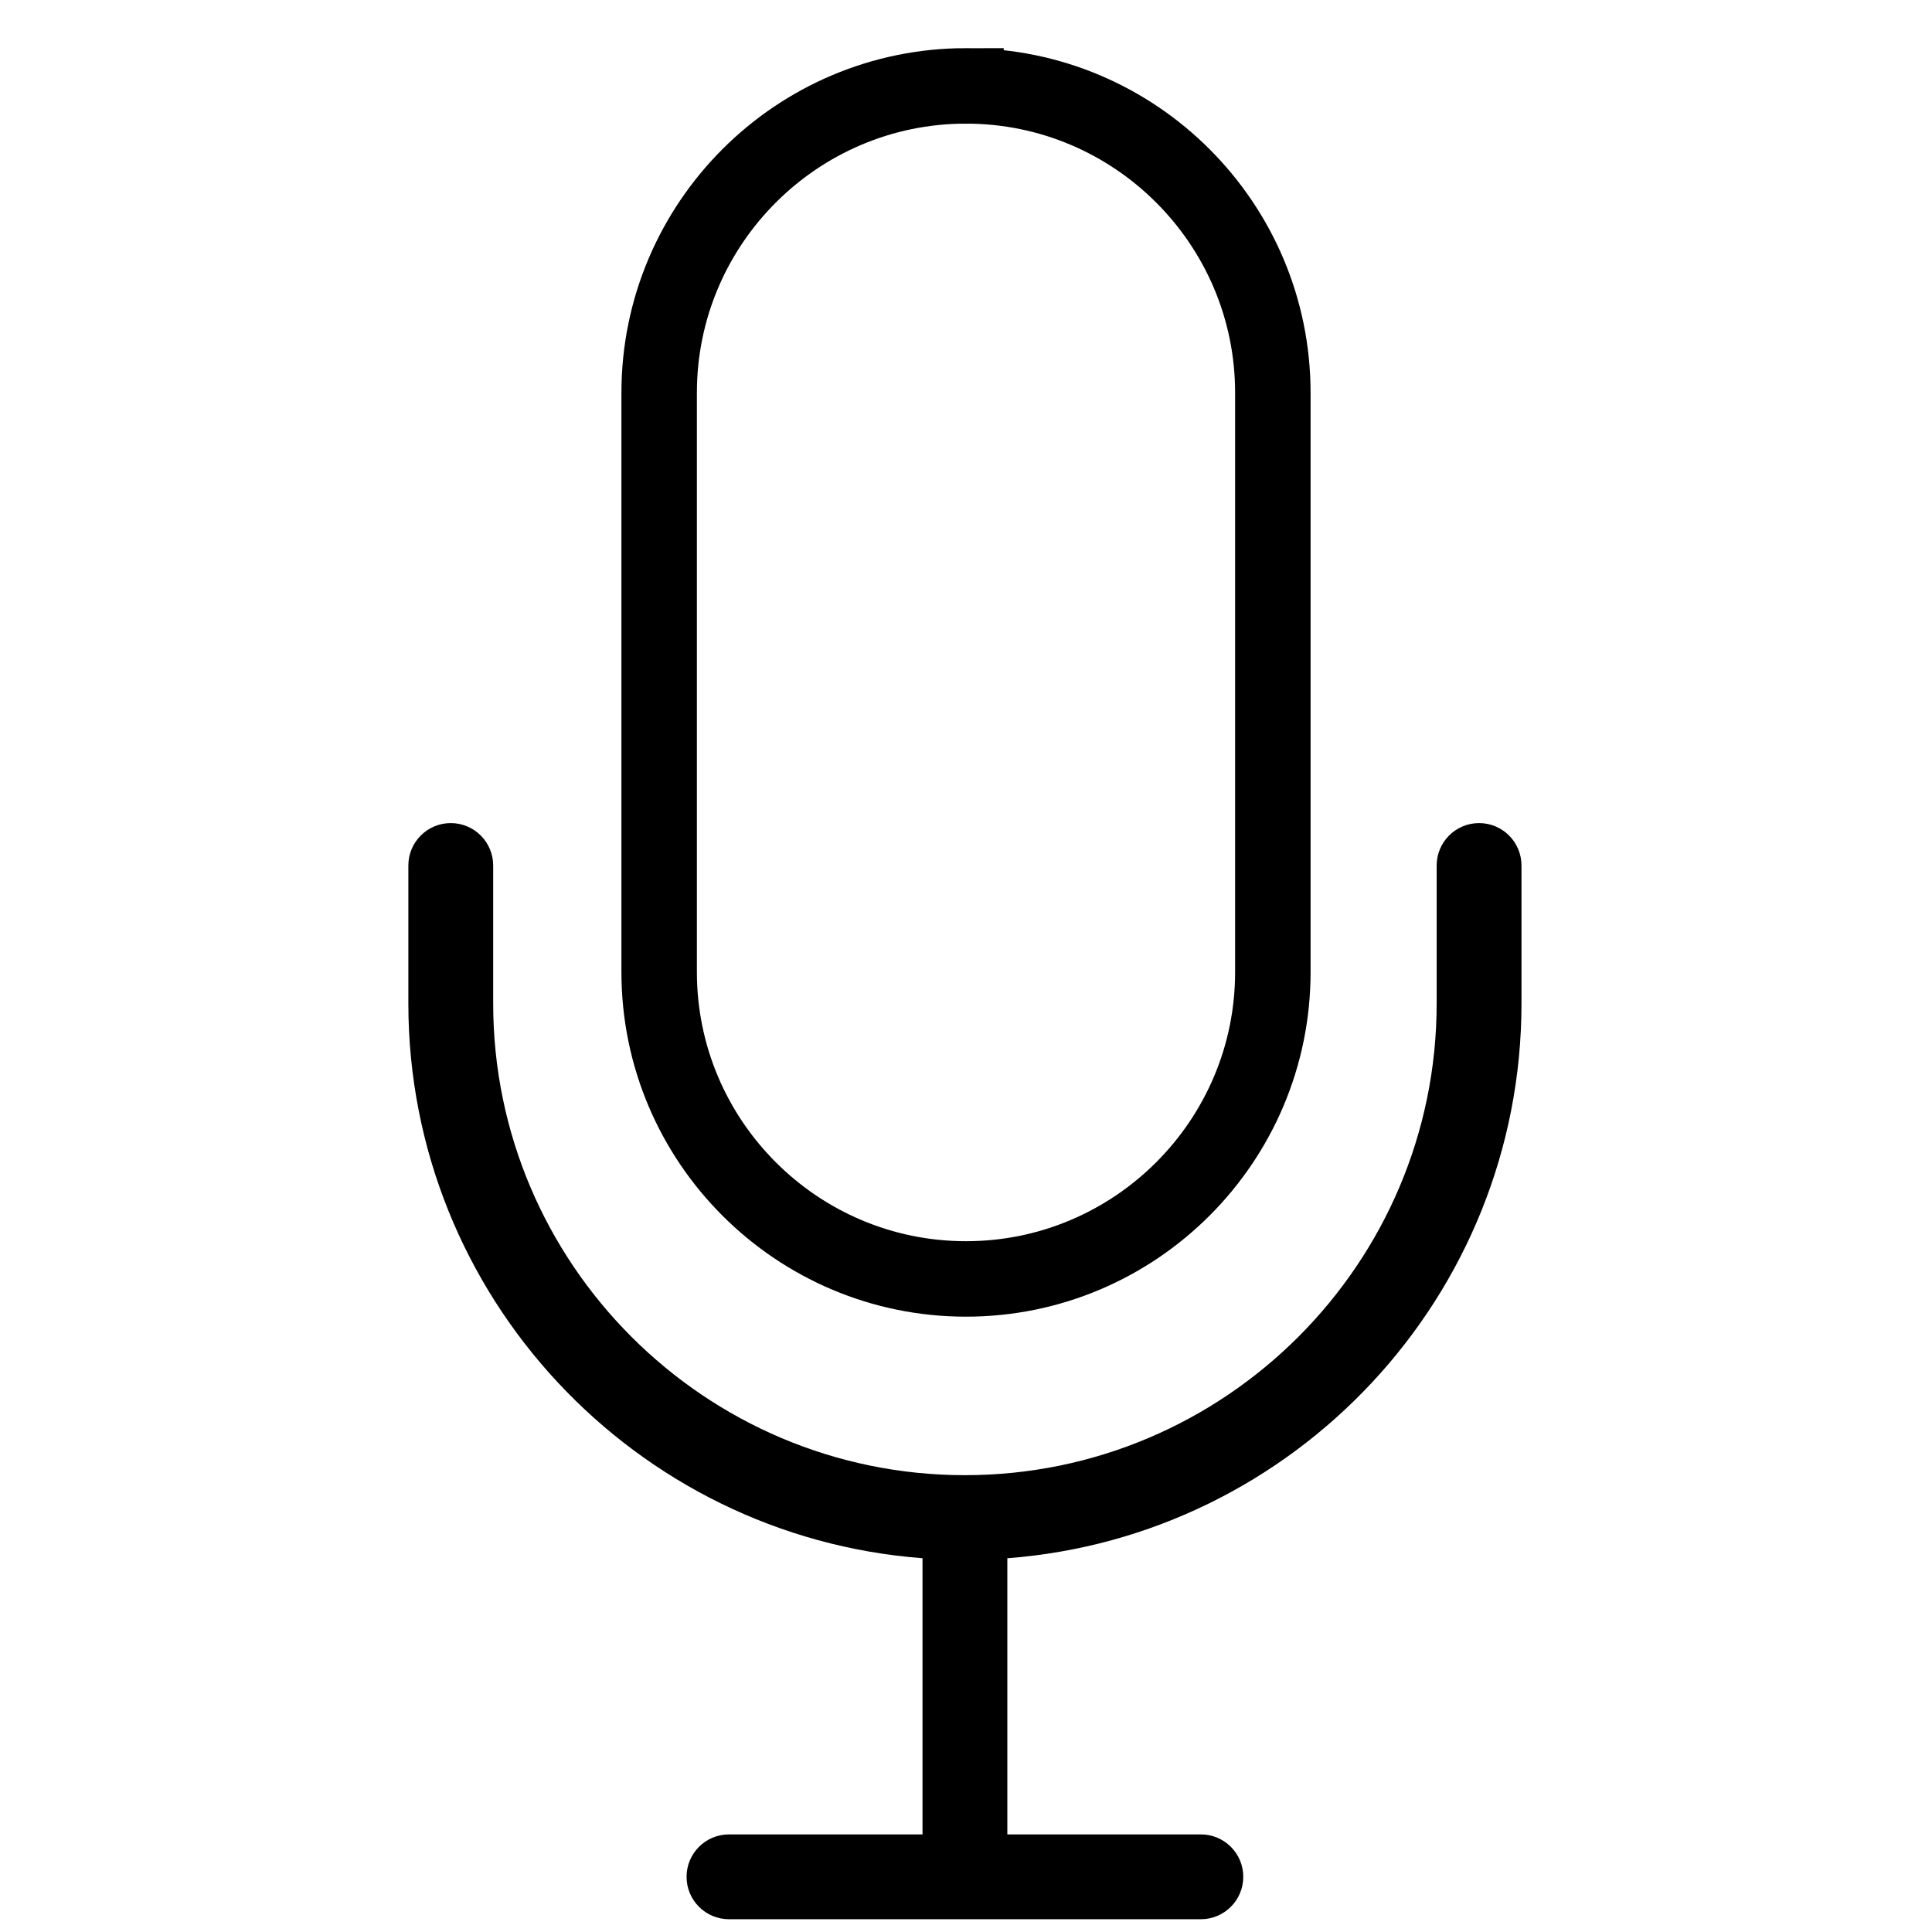 <?xml version="1.0" encoding="UTF-8" standalone="no"?>
<svg
   version="1.1"
   width="256"
   height="256"
   viewBox="0 0 256 256"
   xml:space="preserve"
   id="svg10"
   sodipodi:docname="mic-passive.svg"
   inkscape:version="1.2 (dc2aedaf03, 2022-05-15)"
   xmlns:inkscape="http://www.inkscape.org/namespaces/inkscape"
   xmlns:sodipodi="http://sodipodi.sourceforge.net/DTD/sodipodi-0.dtd"
   xmlns="http://www.w3.org/2000/svg"
   xmlns:svg="http://www.w3.org/2000/svg"><sodipodi:namedview
   id="namedview12"
   pagecolor="#ffffff"
   bordercolor="#666666"
   borderopacity="1.0"
   inkscape:showpageshadow="2"
   inkscape:pageopacity="0.0"
   inkscape:pagecheckerboard="0"
   inkscape:deskcolor="#d1d1d1"
   showgrid="false"
   inkscape:zoom="3.8984375"
   inkscape:cx="128.12826"
   inkscape:cy="128.12826"
   inkscape:window-width="2560"
   inkscape:window-height="1361"
   inkscape:window-x="1991"
   inkscape:window-y="-9"
   inkscape:window-maximized="1"
   inkscape:current-layer="svg10" />

<defs
   id="defs2">

	
	
</defs>
<path
   d="m 128,11.38 c -22.417,0 -40.658,18.238 -40.658,40.658 v 76.77 c 0,22.42 18.238,40.658 40.658,40.658 22.42,0 40.658,-18.238 40.658,-40.658 V 52.039 c 0,-22.42 -18.241,-40.658 -40.658,-40.658 z"
   style="fill:none;fill-rule:nonzero;stroke:#000000;stroke-width:10;stroke-linecap:butt;stroke-linejoin:miter;stroke-miterlimit:10;stroke-dasharray:none;stroke-opacity:1"
   stroke-linecap="round"
   id="path4" /><path
   d="m 195.985,109.063 c -3.102,0 -5.62,2.518 -5.62,5.62 v 18.279 c 0,34.467 -28.041,62.506 -62.508,62.506 -34.467,0 -62.508,-28.041 -62.508,-62.506 v -18.279 c 0,-3.102 -2.518,-5.62 -5.62,-5.62 -3.102,0 -5.62,2.518 -5.62,5.62 v 18.279 c 0,38.77 30.081,70.627 68.128,73.51 v 36.595 H 96.593 c -3.102,0 -5.62,2.518 -5.62,5.62 0,3.102 2.518,5.62 5.62,5.62 h 62.528 c 3.102,0 5.62,-2.518 5.62,-5.62 0,-3.102 -2.518,-5.62 -5.62,-5.62 h -25.644 v -36.592 c 38.047,-2.883 68.128,-34.74 68.128,-73.51 v -18.279 c 0,-3.105 -2.515,-5.623 -5.62,-5.623 z"
   style="fill:#000000;fill-rule:nonzero;stroke:none;stroke-width:2.81;stroke-linecap:butt;stroke-linejoin:miter;stroke-miterlimit:10;stroke-dasharray:none"
   stroke-linecap="round"
   id="path6" />
</svg>

